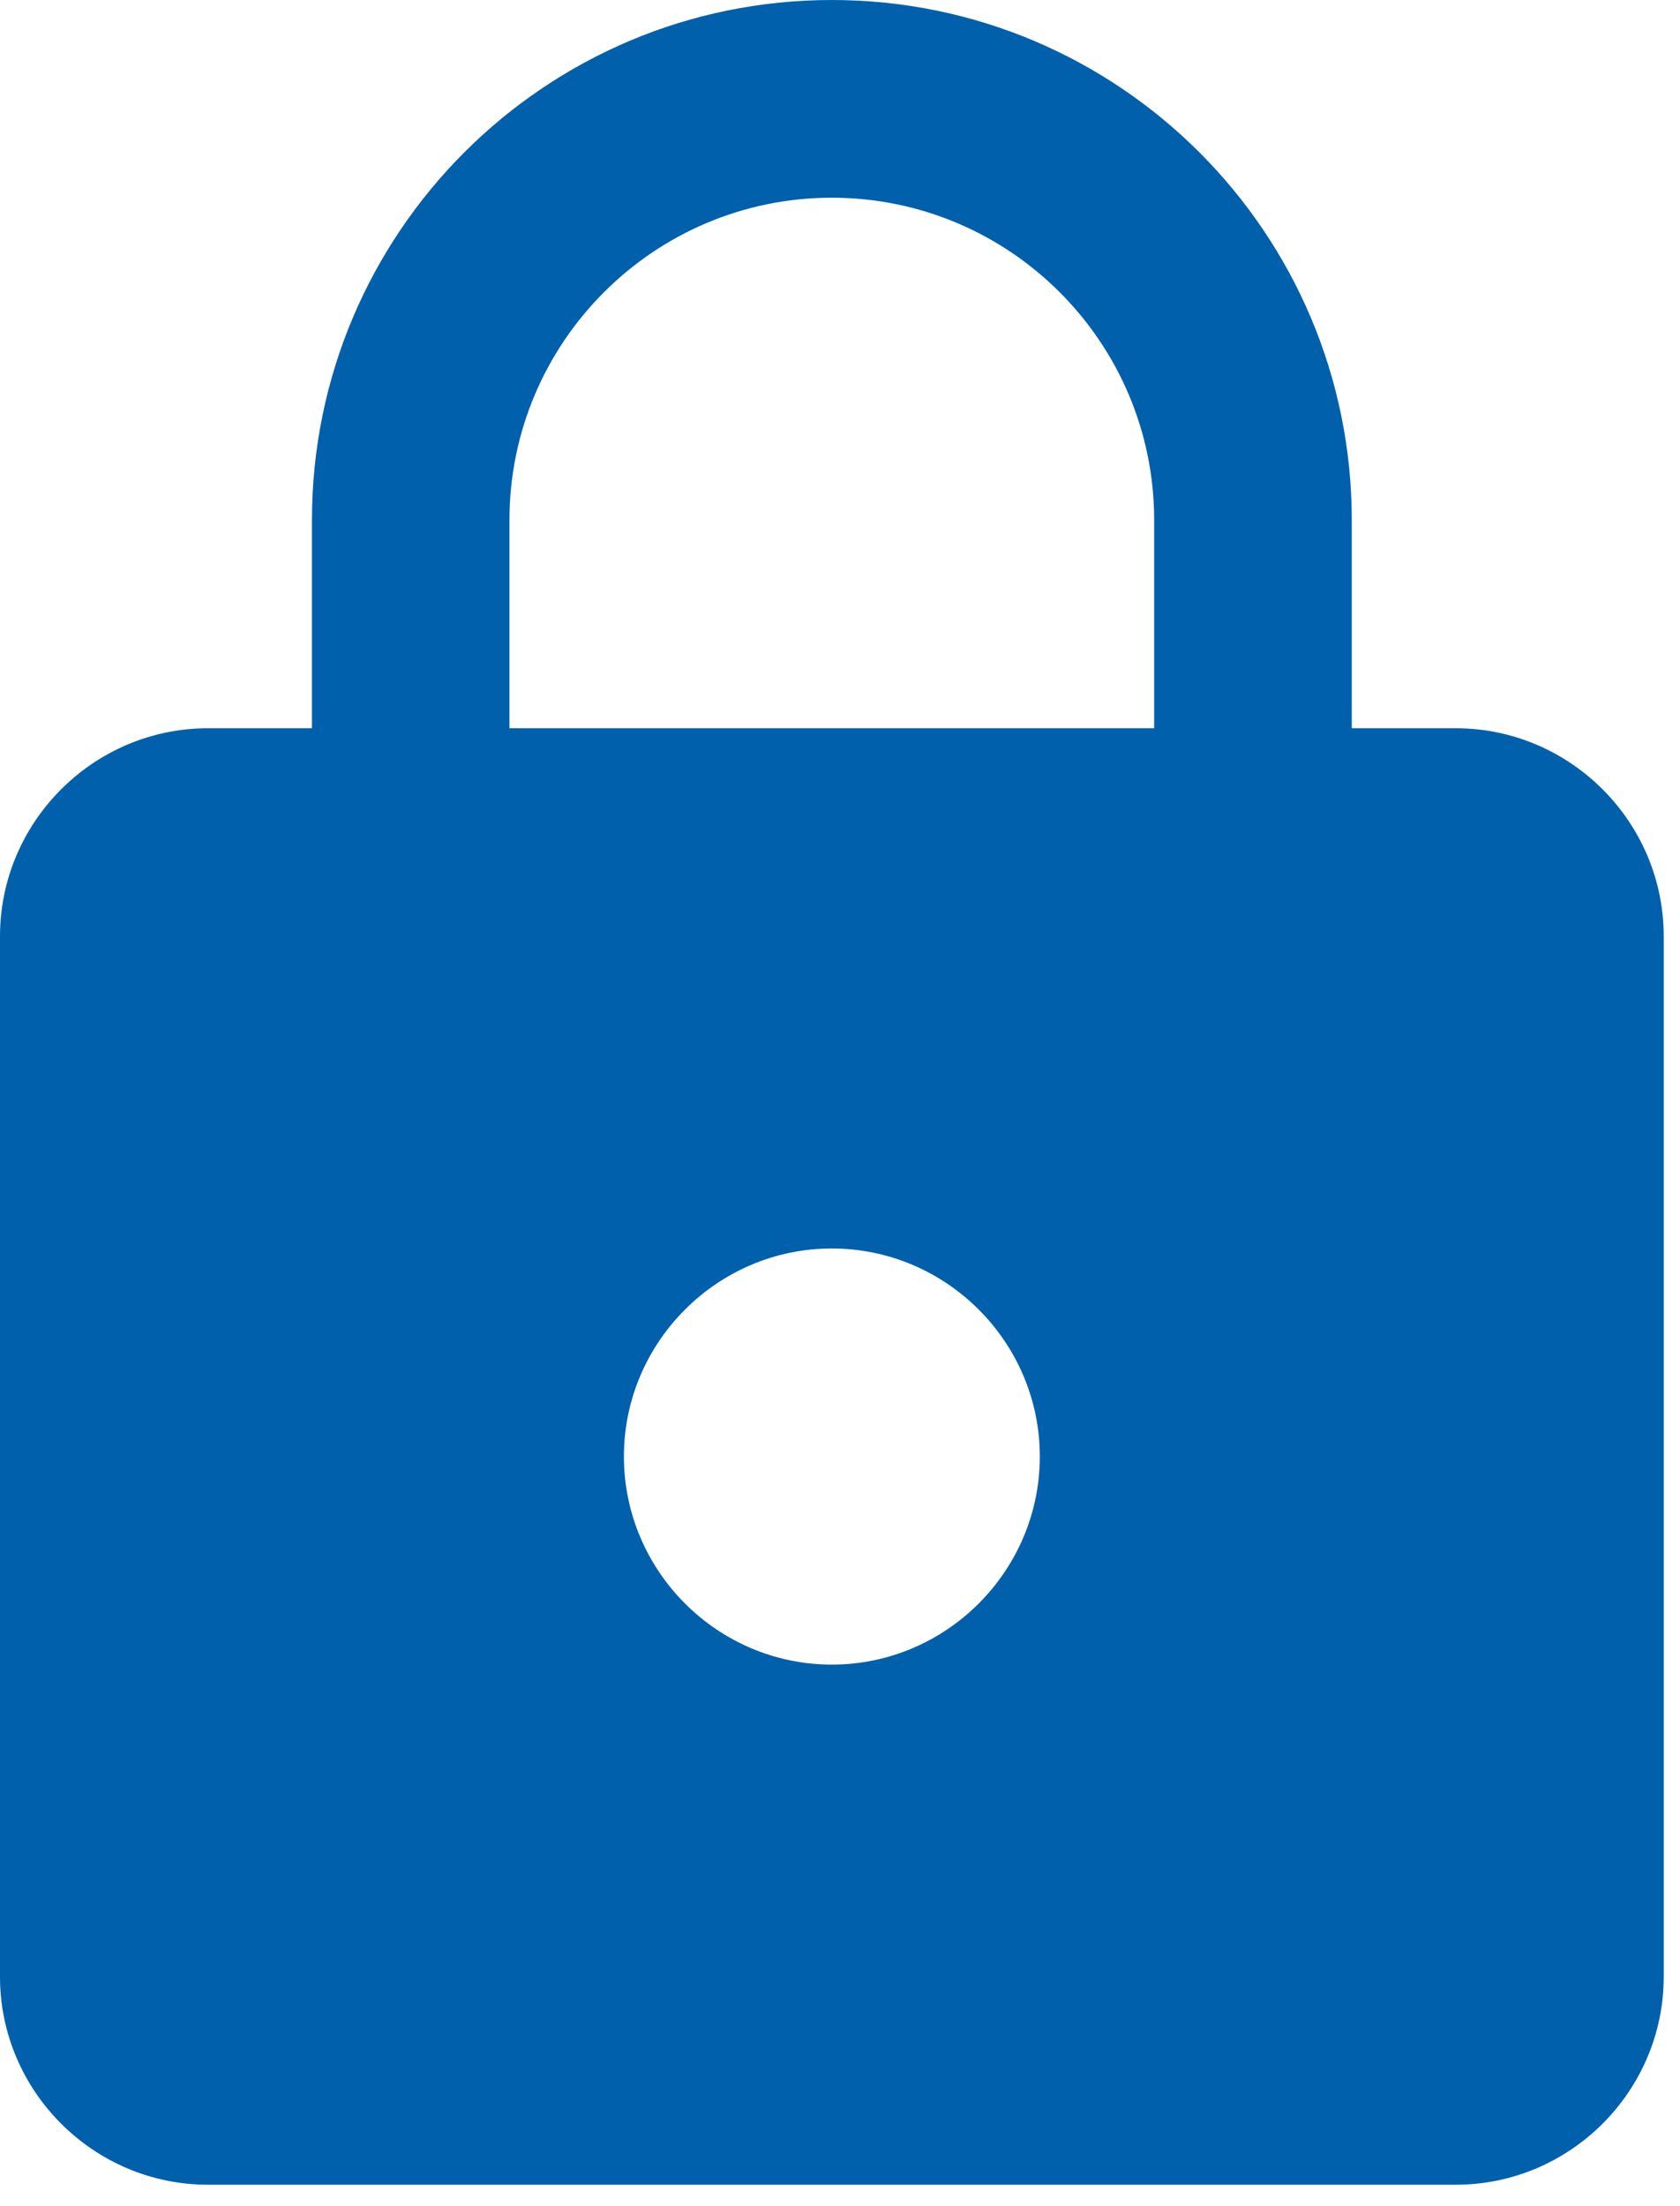 <svg width="16" height="21" viewBox="0 0 16 21" fill="none" xmlns="http://www.w3.org/2000/svg">
<path d="M13.864 6.932H12.874V4.951C12.874 2.218 10.656 0 7.922 0C5.189 0 2.971 2.218 2.971 4.951V6.932H1.981C0.891 6.932 0 7.823 0 8.913V18.816C0 19.905 0.891 20.796 1.981 20.796H13.864C14.954 20.796 15.845 19.905 15.845 18.816V8.913C15.845 7.823 14.954 6.932 13.864 6.932ZM7.922 15.845C6.833 15.845 5.942 14.954 5.942 13.864C5.942 12.775 6.833 11.884 7.922 11.884C9.012 11.884 9.903 12.775 9.903 13.864C9.903 14.954 9.012 15.845 7.922 15.845ZM10.992 6.932H4.852V4.951C4.852 3.258 6.229 1.882 7.922 1.882C9.616 1.882 10.992 3.258 10.992 4.951V6.932Z" fill="#0060AB"/>
</svg>

